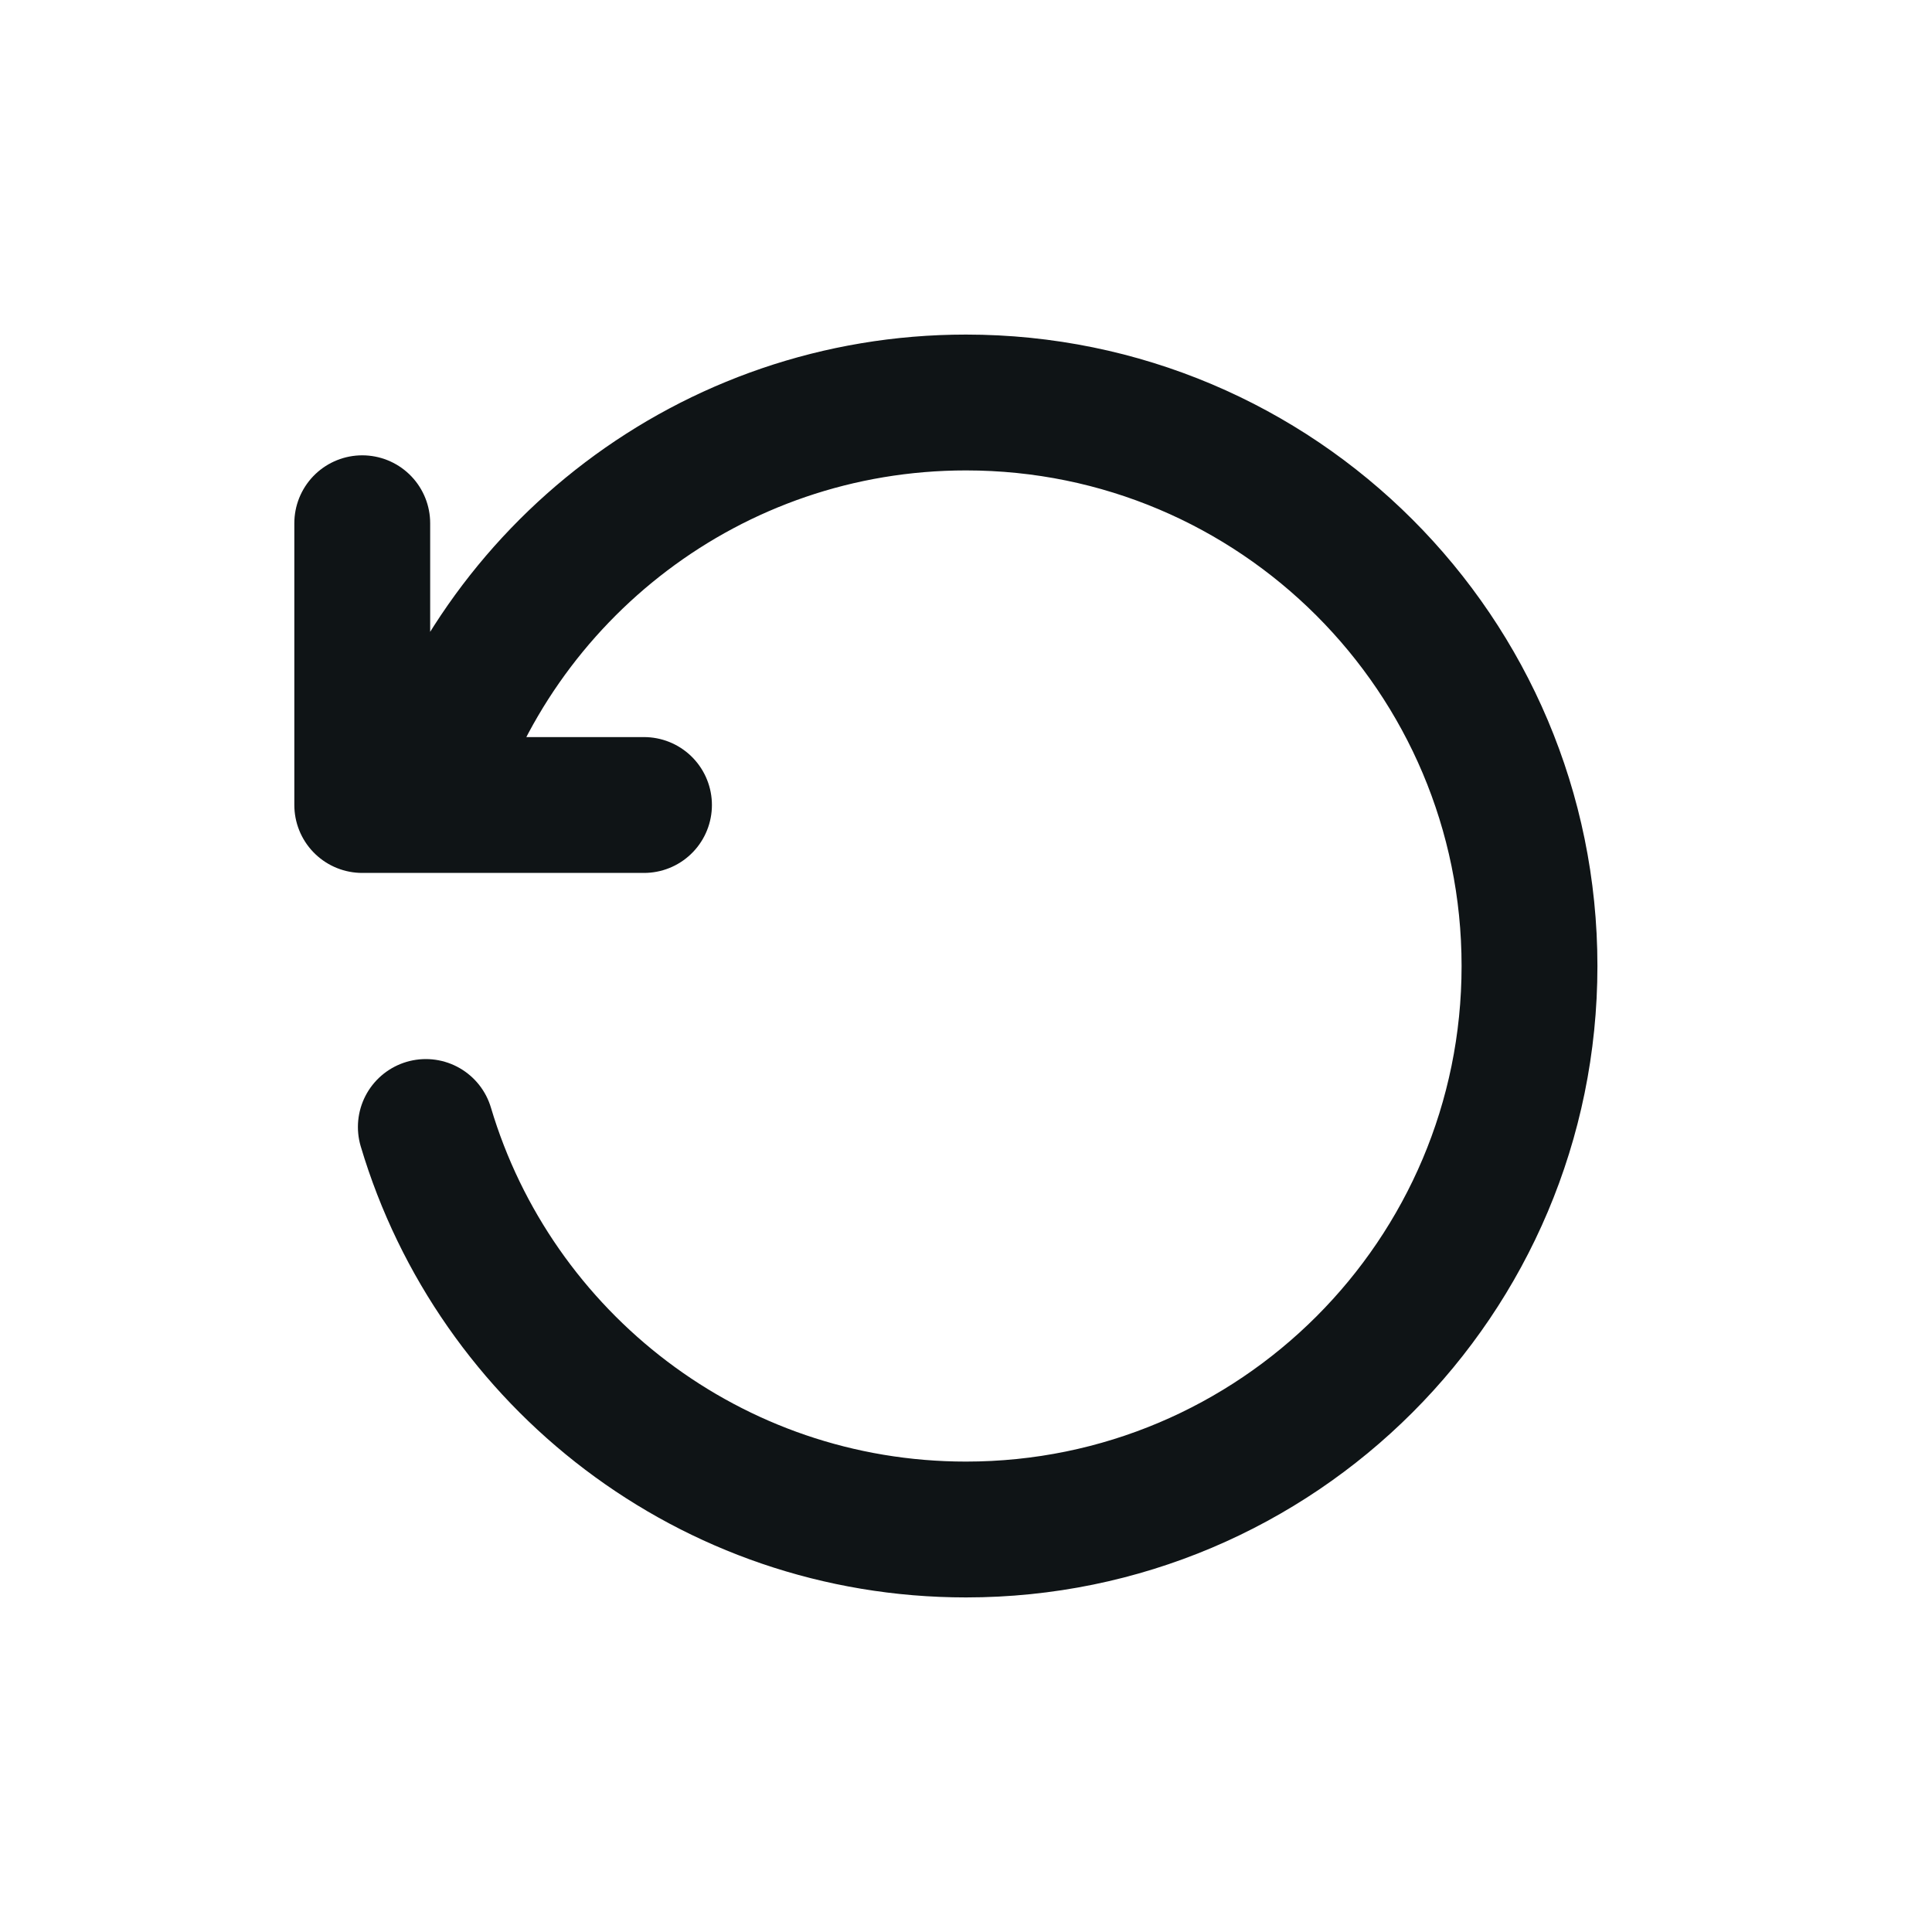 <svg xmlns="http://www.w3.org/2000/svg" width="256" height="256" viewBox="0 0 256 256" fill="none" id="my-svg">
  <defs>
    <linearGradient id="gradient1">
      <stop class="stop1" offset="0%" stop-color="#8f66ff"></stop>
      <stop class="stop2" offset="100%" stop-color="#3d12ff"></stop>
    </linearGradient>
  </defs>
  <rect id="backgr" width="256" height="256" fill="none" rx="60"></rect>
  <path d="M85.333 106.667H56.425M56.425 106.667H48.000V69.333M56.425 106.667C65.605 75.824 94.176 53.333 128.000 53.333C169.237 53.333 202.667 86.763 202.667 128.000C202.667 169.237 169.237 202.667 128.000 202.667C94.176 202.667 65.605 180.176 56.425 149.333" stroke="#0f1416" stroke-width="18" stroke-linecap="round" stroke-linejoin="round" id="my-path" transform="translate(0,0) scale(1)"></path>
</svg>